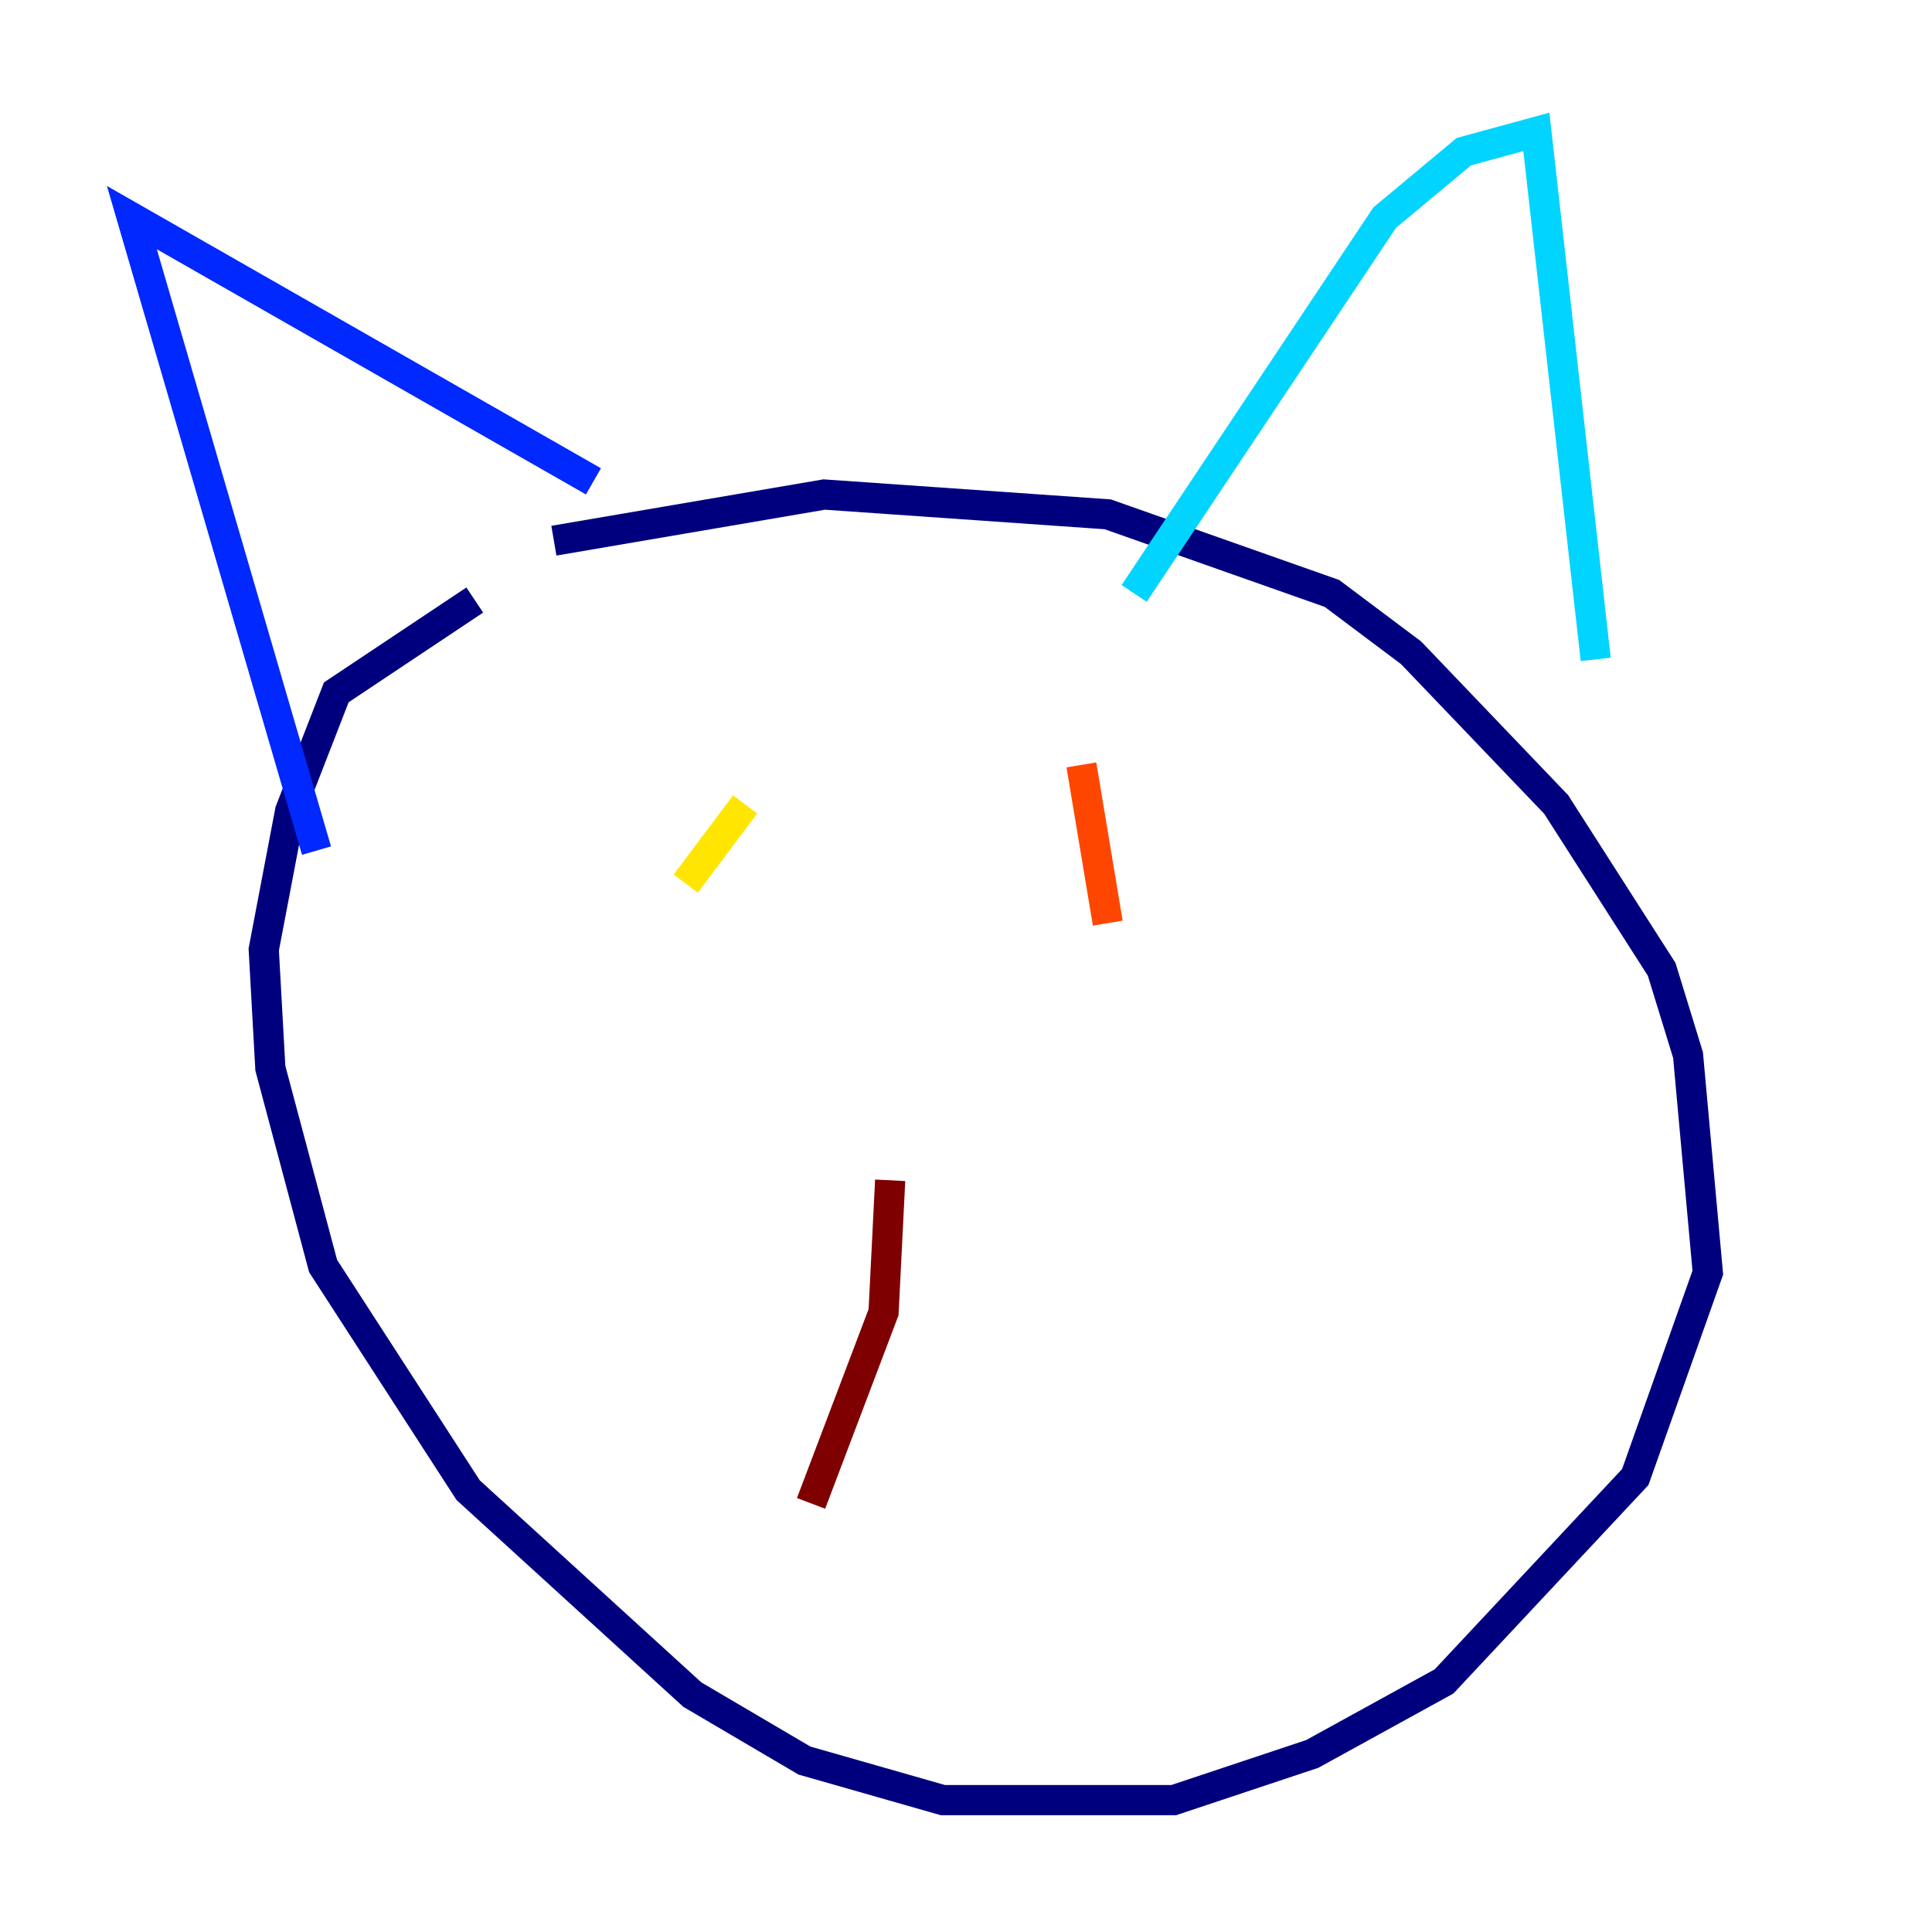 <?xml version="1.0" encoding="utf-8" ?>
<svg baseProfile="tiny" height="128" version="1.2" viewBox="0,0,128,128" width="128" xmlns="http://www.w3.org/2000/svg" xmlns:ev="http://www.w3.org/2001/xml-events" xmlns:xlink="http://www.w3.org/1999/xlink"><defs /><polyline fill="none" points="36.696,35.822 54.608,32.764 73.392,34.075 88.246,39.317 93.488,43.249 103.099,53.297 110.089,64.218 111.836,69.898 113.147,84.314 108.341,97.857 95.672,111.399 86.935,116.205 77.761,119.263 62.471,119.263 53.297,116.642 45.87,112.273 31.017,98.73 21.406,83.877 17.911,70.771 17.474,62.908 19.222,53.734 22.28,45.87 31.454,39.754" stroke="#00007f" stroke-width="2" /><polyline fill="none" points="20.969,56.355 8.737,14.416 39.317,31.891" stroke="#0028ff" stroke-width="2" /><polyline fill="none" points="75.14,39.317 91.741,14.416 96.983,10.048 101.788,8.737 105.72,43.686" stroke="#00d4ff" stroke-width="2" /><polyline fill="none" points="41.502,60.287 41.502,60.287" stroke="#7cff79" stroke-width="2" /><polyline fill="none" points="49.365,53.297 45.433,58.539" stroke="#ffe500" stroke-width="2" /><polyline fill="none" points="71.645,50.676 73.392,61.16" stroke="#ff4600" stroke-width="2" /><polyline fill="none" points="58.976,78.198 58.539,86.935 53.734,99.604" stroke="#7f0000" stroke-width="2" /></svg>